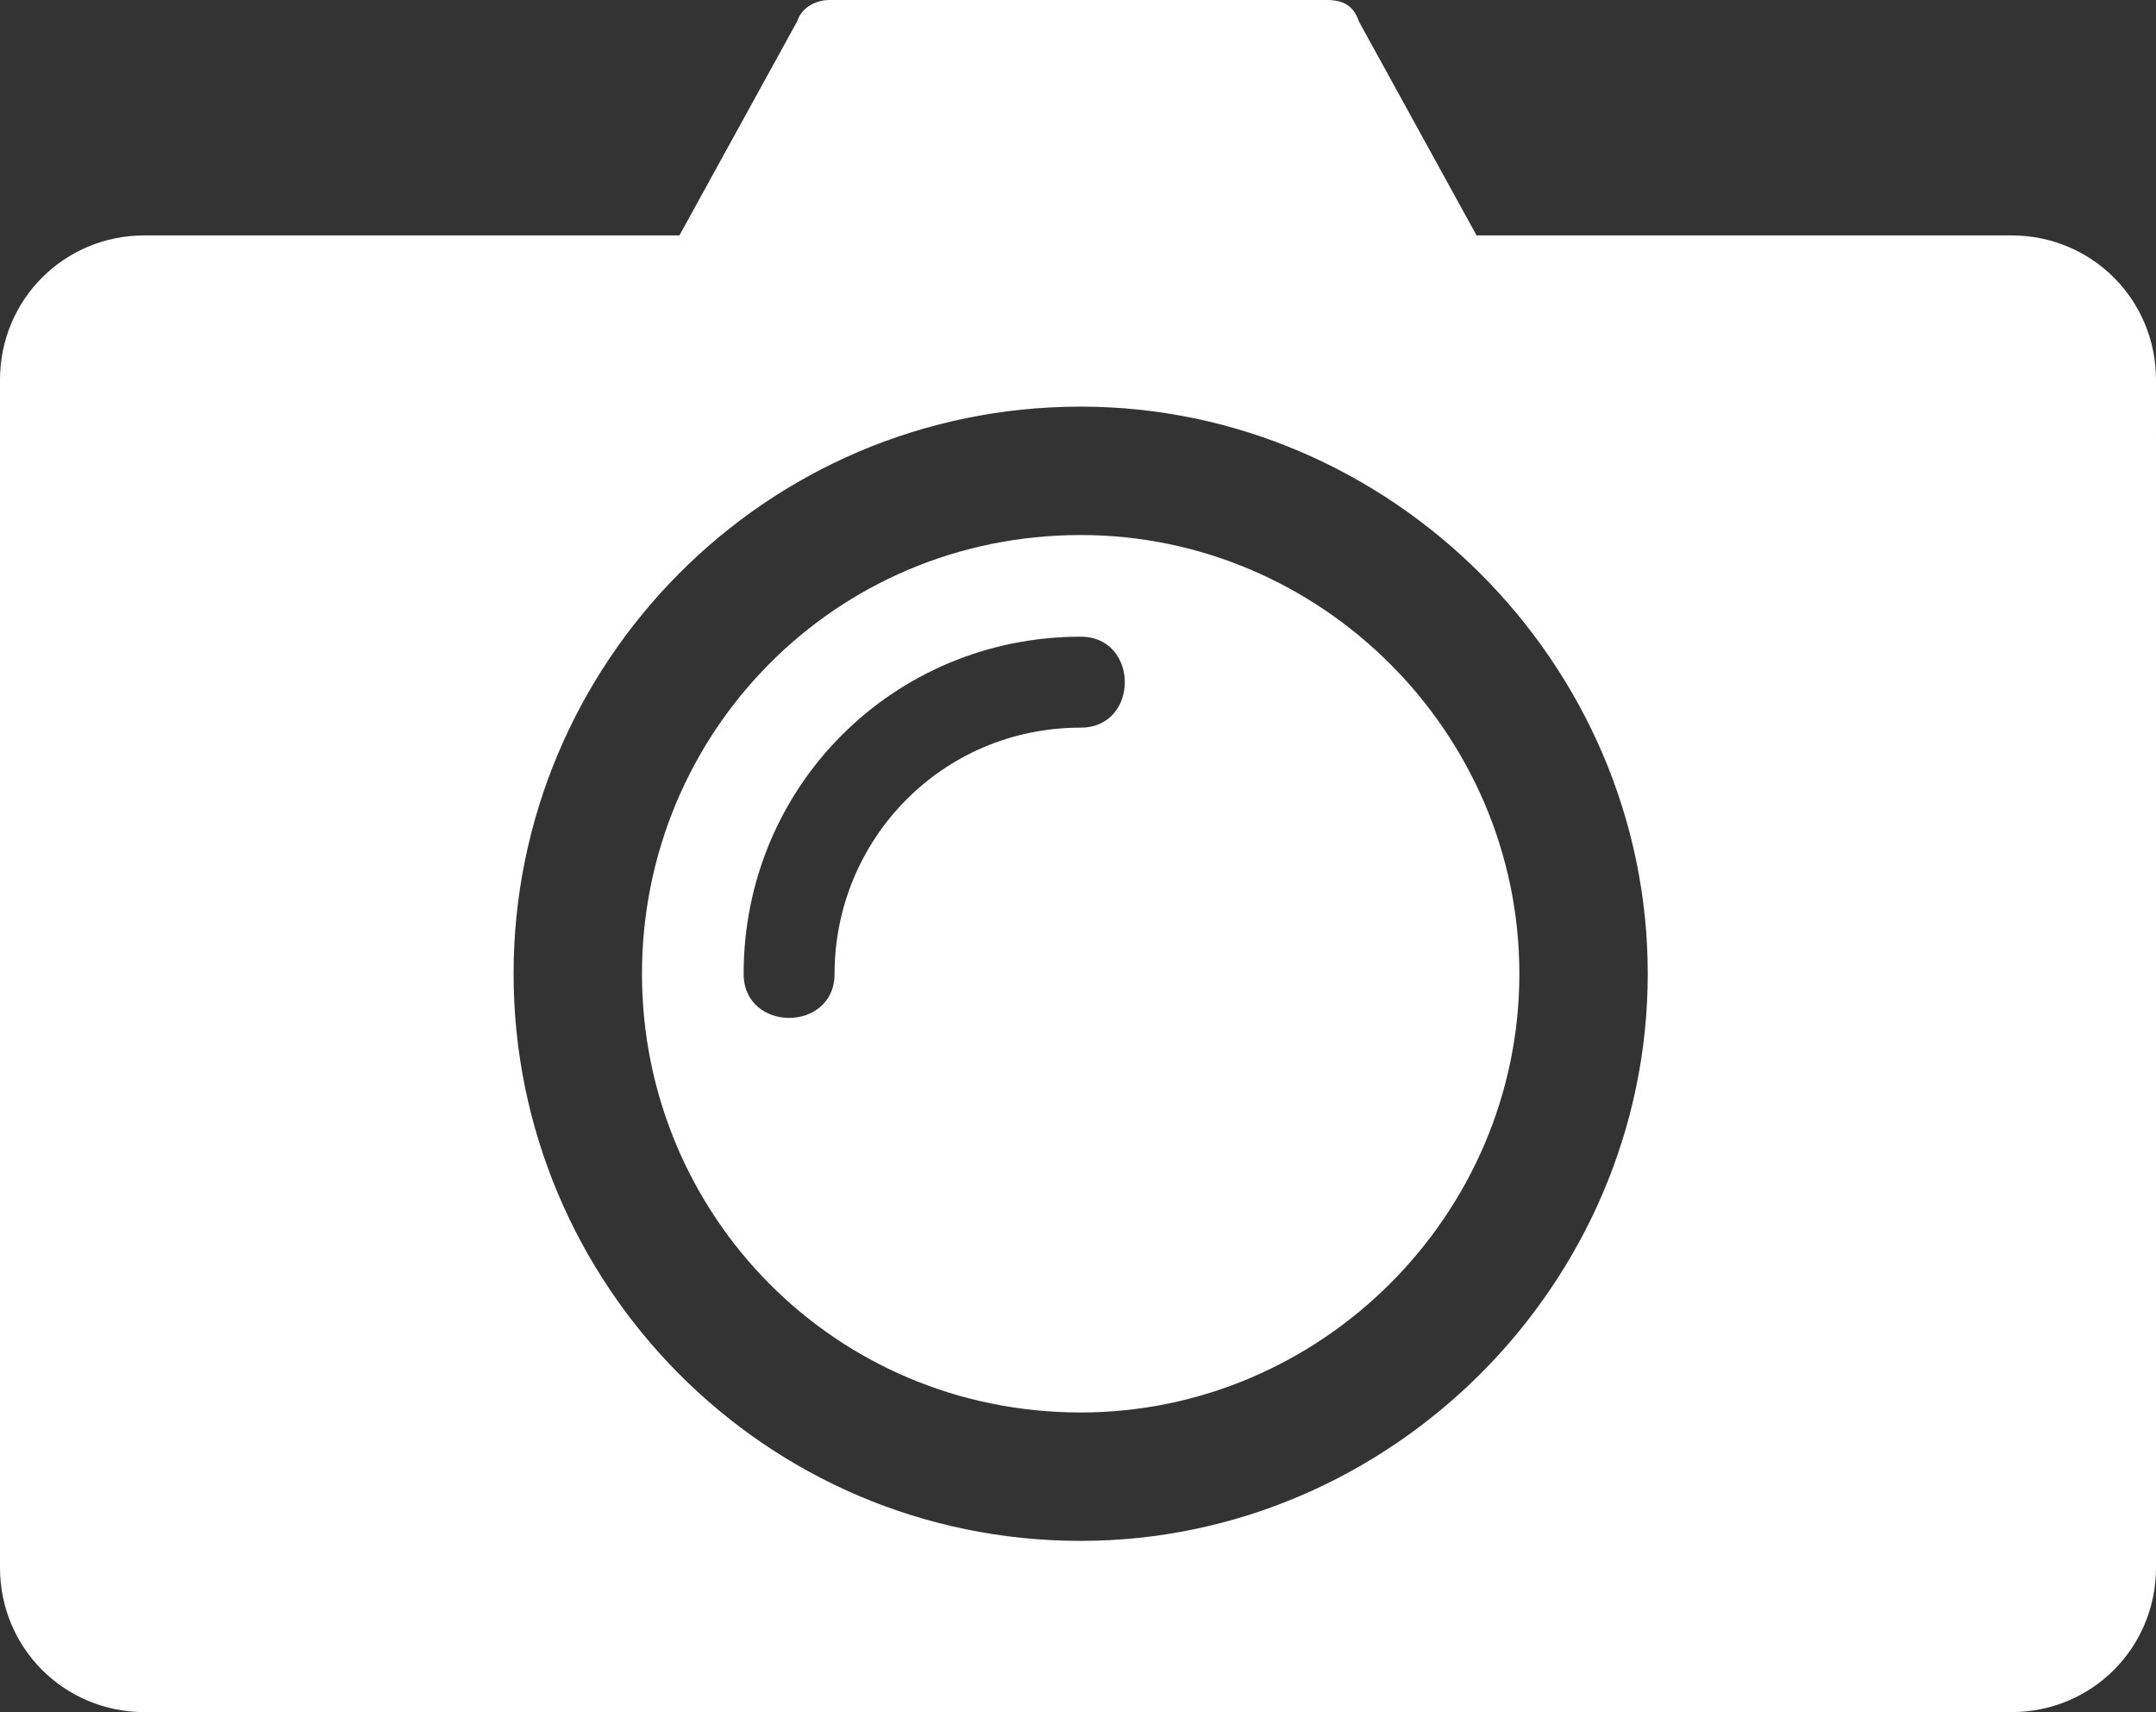 <?xml version="1.0" encoding="utf-8"?>
<!-- Generator: Adobe Illustrator 19.0.0, SVG Export Plug-In . SVG Version: 6.00 Build 0)  -->
<svg version="1.1" id="Layer_1" xmlns="http://www.w3.org/2000/svg" xmlns:xlink="http://www.w3.org/1999/xlink" x="0px" y="0px"
	 viewBox="0 0 403 320" style="enable-background:new 0 0 403 320;" xml:space="preserve">
<rect x="0" y="0" width="403" height="320" fill="#333333" stroke="none"/>
<style type="text/css">
	.st0{fill:#FFFFFF;}
</style>
<g id="XMLID_17_">
	<path id="XMLID_21_" class="st0" d="M27,44C12,44,0,56,0,71v222c0,15,12,27,27,27h349c15,0,27-12,27-27V71c0-15-12-27-27-27H276
		L254,4c-1-3-3-4-6-4h-93c-2,0-5,1-6,4l-22,40H27z M202,76c58,0,106,48,106,106s-48,106-106,106c-59,0-106-48-106-106S143,76,202,76
		z"/>
	<path id="XMLID_18_" class="st0" d="M202,100c-46,0-82,37-82,82s36,82,82,82c45,0,82-37,82-82S247,100,202,100z M202,119
		c11,0,11,17,0,17c-26,0-46,21-46,46c0,11-17,11-17,0C139,147,167,119,202,119z"/>
</g>
</svg>
